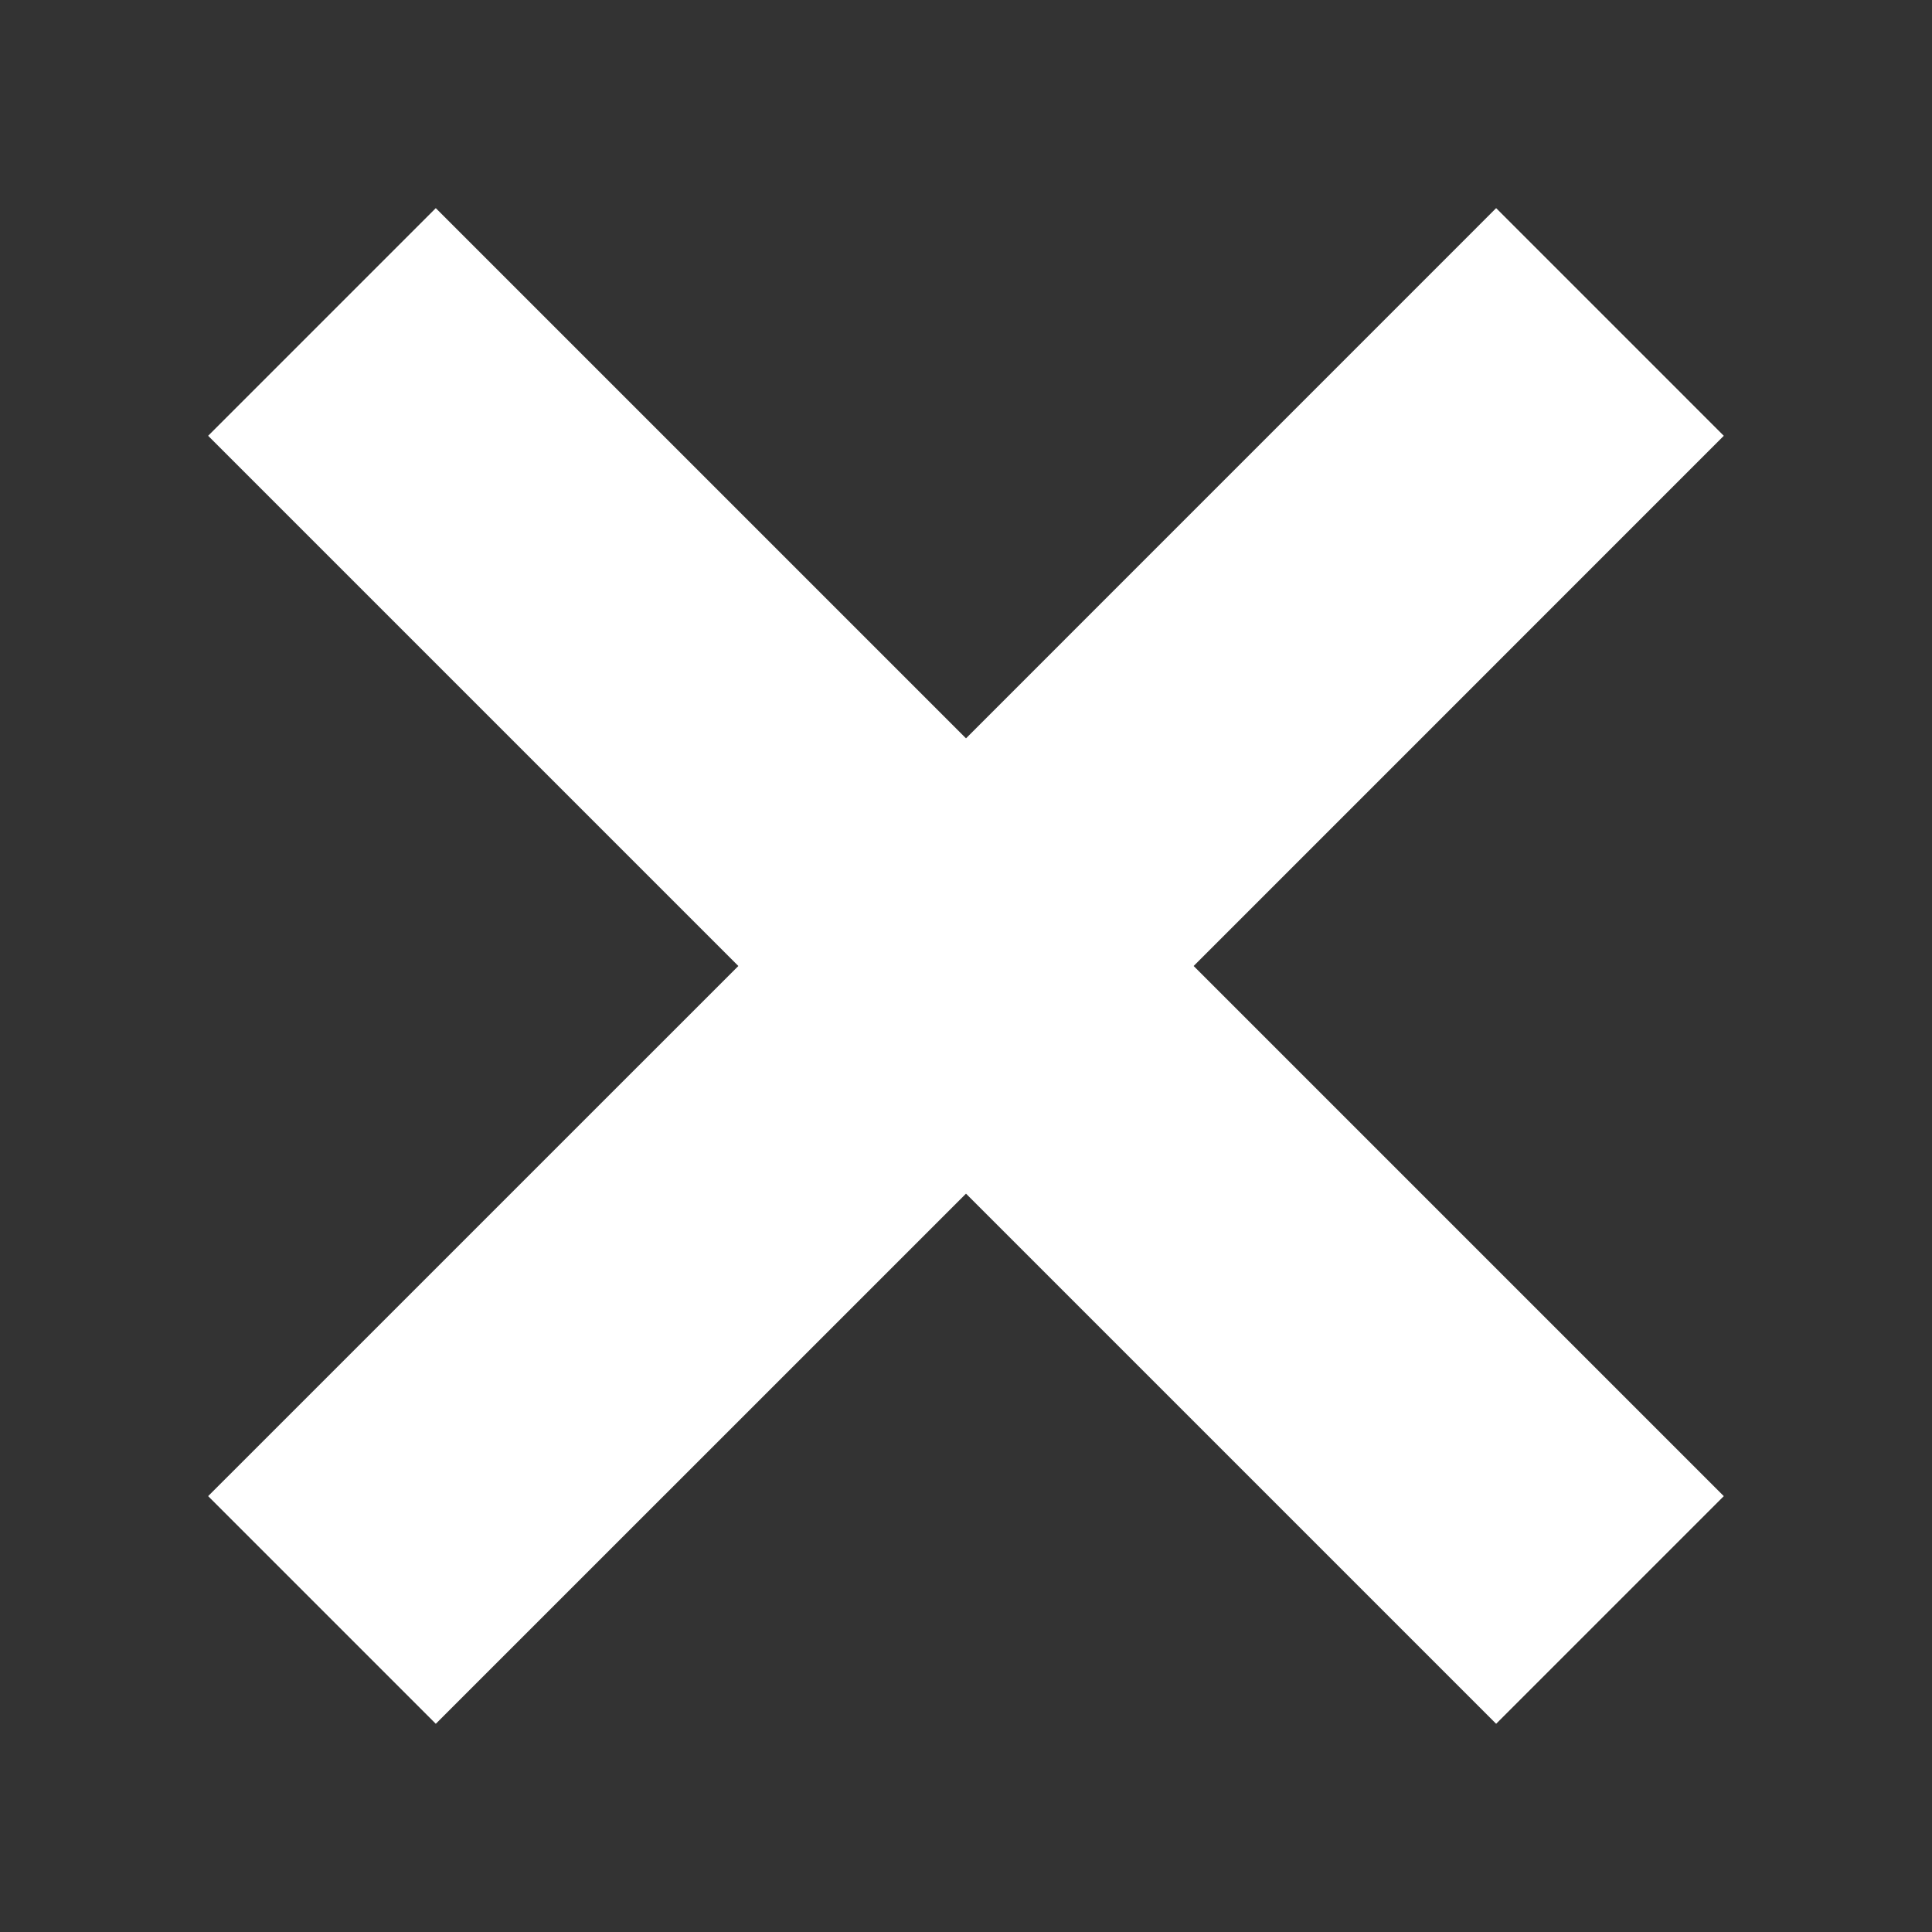 <svg width="30" height="30" viewBox="0 0 30 30" fill="none" xmlns="http://www.w3.org/2000/svg">
<rect x="0" y="0" width="30" height="30" fill="#333333" stroke="none"/>
<g clip-path="url(#clip0_560_3500)">
<path d="M26.767 6.767L23.232 3.232L15 11.465L6.767 3.232L3.232 6.767L11.465 15L3.232 23.232L6.767 26.767L15 18.535L23.232 26.767L26.767 23.232L18.535 15L26.767 6.767Z" fill="white"/>
</g>
<defs>
<clipPath id="clip0_560_3500">
<rect width="30" height="30" fill="white"/>
</clipPath>
</defs>
</svg>
